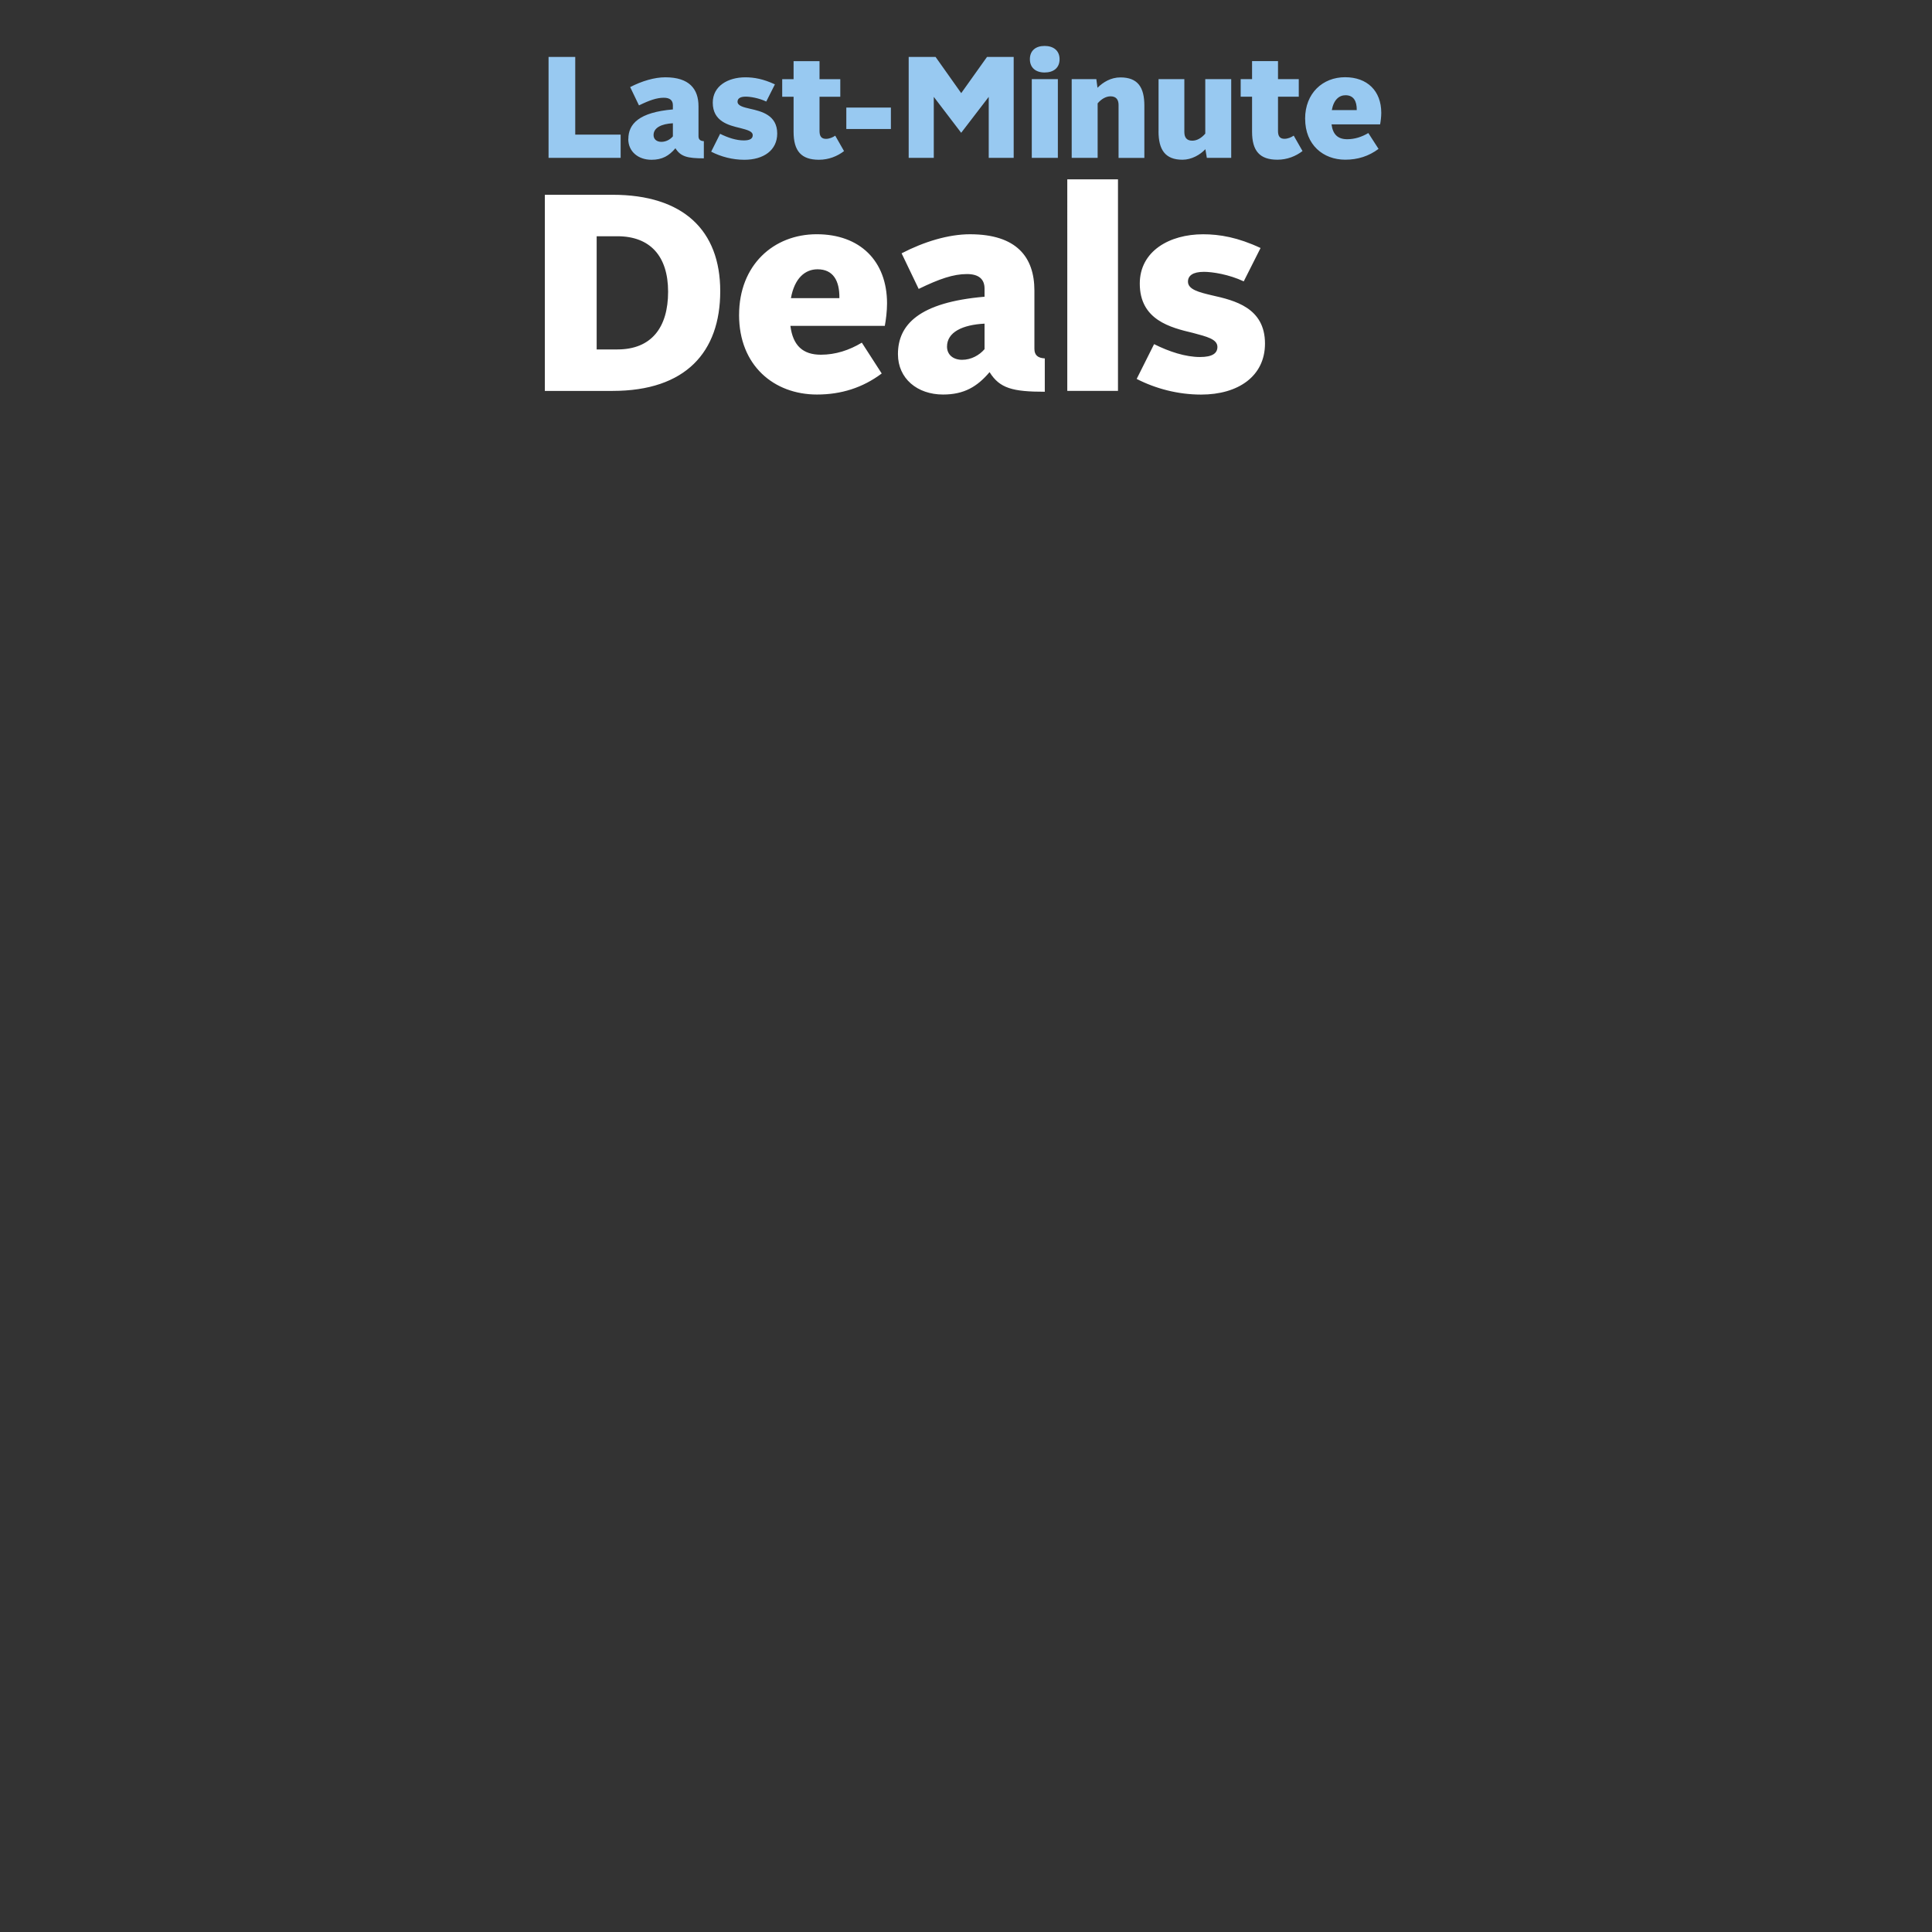 <?xml version="1.0" encoding="UTF-8"?>
<svg id="headline-svg" xmlns="http://www.w3.org/2000/svg" viewBox="0 0 1200 1200">
  <rect x="0" y="0" width="1200" height="1200" fill="#333333" stroke="none"/>
  <path id="l1" d="m338.41,120.98h42.11c43.87,0,66.83,22.11,66.83,59.87s-21.41,61.95-66.83,61.95h-42.11s0-121.82,0-121.82Zm45.07,96.06c21.07,0,31.49-13.57,31.49-35.84s-11.31-34.46-31.49-34.46h-12.88v70.32h12.88v-.03Zm75.58-21.41c0-30.99,21.41-50.14,48.22-50.14s43.68,16.53,43.68,42.99c0,4.69-.69,10.27-1.39,13.92h-58.64c1.57,12.35,7.84,17.92,18.96,17.92,9.04,0,17.57-2.77,25.41-7.49l12.35,19.15c-11.84,8.88-25.23,13.07-40.22,13.07-26.61,0-48.38-17.92-48.38-49.42Zm32.19-10.45h30.11c.16-10.8-3.84-17.92-13.57-17.92-7.65,0-14.27,5.39-16.53,17.92Zm66.48,34.8c0-18.27,13.04-32.19,53.79-35.68v-5.04c0-6.08-3.84-9.04-10.96-9.04-8.35,0-17.07,2.96-29.95,9.23l-10.61-22.11c14.11-7.31,29.23-11.84,42.46-11.84,28.88,0,40.03,14.11,40.03,34.99v36.19c0,4,2.27,5.73,6.45,5.92v20.72c-19.84,0-28.03-2.08-34.3-12.19-7.65,9.04-15.84,13.92-28.88,13.92-16,0-28.03-9.92-28.03-25.07h0Zm53.79-3.12v-15.84c-13.57.69-23.31,5.23-23.31,14.27,0,4.88,3.65,8.19,9.39,8.19s10.8-2.96,13.92-6.61Zm51.39-105.47h31.49v131.39h-31.49V111.38Zm43.12,123.93l10.8-21.57c9.39,4.69,19.49,8,28.53,8,7.84,0,10.8-2.43,10.8-6.27,0-4.88-6.77-6.43-15.15-8.69-13.92-3.31-33.07-8-33.07-30.64,0-20.19,18.45-30.64,39.34-30.64,10.27,0,21.57,1.92,35.68,8.53l-10.45,20.72c-9.23-4.35-19.49-5.92-24.72-5.92-6.96,0-9.92,2.43-9.92,6.08,0,4.88,6.8,6.61,14.96,8.53,13.92,3.12,32.88,7.65,32.88,29.95,0,20.19-16.53,31.68-39.68,31.68-14.27,0-28.19-3.65-40.03-9.73l.03-.03Z" style="fill: #fff; stroke-width: 0px;"/>
  <path id="l0" d="m340.72,35.36h16.57v48.27h28.2v14.42h-44.77v-62.69Zm49.56,50.96c0-9.4,6.71-16.57,27.66-18.35v-2.6c0-3.14-1.97-4.66-5.65-4.66-4.29,0-8.77,1.51-15.41,4.75l-5.47-11.37c7.25-3.75,15.05-6.08,21.85-6.08,14.87,0,20.59,7.25,20.59,17.99v18.62c0,2.06,1.18,2.96,3.32,3.05v10.67c-10.22,0-14.42-1.08-17.65-6.26-3.93,4.66-8.16,7.16-14.87,7.16-8.25,0-14.42-5.11-14.42-12.9l.05-.02Zm27.66-1.6v-8.16c-6.98.36-12,2.69-12,7.34,0,2.51,1.88,4.2,4.84,4.2s5.56-1.51,7.16-3.41v.02Zm23.78,9.49l5.56-11.1c4.84,2.42,10.03,4.11,14.69,4.11,4.02,0,5.56-1.24,5.56-3.23,0-2.51-3.5-3.32-7.8-4.47-7.16-1.7-17.02-4.11-17.02-15.75,0-10.4,9.49-15.75,20.25-15.75,5.29,0,11.1.99,18.35,4.38l-5.38,10.67c-4.75-2.24-10.03-3.05-12.72-3.05-3.57,0-5.11,1.24-5.11,3.14,0,2.51,3.5,3.41,7.71,4.38,7.16,1.6,16.93,3.93,16.93,15.41,0,10.4-8.5,16.29-20.41,16.29-7.34,0-14.51-1.88-20.59-5.02l-.02-.02Zm51.19-12.36v-21.76h-7.07v-10.92h7.07v-11.19h16.11v11.19h12.9v10.92h-12.9v21.31c0,3.32,1.27,4.84,4.02,4.84,2.06,0,4.2-.9,5.74-1.97l5.47,9.58c-4.2,3.23-9.58,5.38-15.59,5.38-10.92,0-15.75-5.38-15.75-17.38Zm32.75-15.05h27.69v13.33h-27.69v-13.33Zm38.78-31.44h16.66l15.93,22.49,16.02-22.49h16.57v62.69h-15.5v-37.88l-17.11,22.31-17.02-22.31v37.88h-15.59v-62.69h.05Zm75.24,1.42c0-5.47,3.75-8.25,9.13-8.25s9.31,2.78,9.31,8.25-3.84,8.25-9.31,8.25-9.13-2.96-9.13-8.25Zm1.18,12.36h16.2v48.91h-16.2v-48.91Zm24.77,0h15.32l.72,5.38c3.5-3.5,8.34-6.44,14.24-6.44,10.83,0,14.87,6.17,14.87,17.56v32.43h-16.02v-32.86c0-3.23-1.42-5.38-5.02-5.38-2.78,0-5.74,1.69-7.98,4.38v33.85h-16.11v-48.91l-.02-.02Zm53.97,32.41v-32.41h16.02v32.86c0,3.23,1.33,5.38,4.93,5.38,2.96,0,5.74-1.69,8.07-4.38v-33.85h16.11v48.91h-15.14l-.9-5.38c-3.32,3.5-8.59,6.53-14.24,6.53-10.76,0-14.87-6.26-14.87-17.65h.02Zm58.08.27v-21.76h-7.07v-10.92h7.07v-11.19h16.11v11.19h12.9v10.92h-12.9v21.31c0,3.32,1.24,4.84,4.02,4.84,2.06,0,4.2-.9,5.74-1.97l5.47,9.58c-4.2,3.23-9.58,5.38-15.59,5.38-10.92,0-15.75-5.38-15.75-17.38Zm32.95-8.07c0-15.93,11.01-25.79,24.81-25.79s22.49,8.5,22.49,22.13c0,2.42-.36,5.29-.72,7.16h-30.17c.81,6.35,4.02,9.22,9.76,9.22,4.66,0,9.04-1.42,13.09-3.84l6.35,9.85c-6.1,4.57-12.99,6.71-20.68,6.71-13.7,0-24.91-9.22-24.91-25.43l-.02-.02Zm16.57-5.38h15.5c.09-5.56-1.97-9.22-6.98-9.22-3.93,0-7.34,2.78-8.5,9.22h-.02Z" style="fill: #98c9f1; stroke-width: 0px;"/>
</svg>